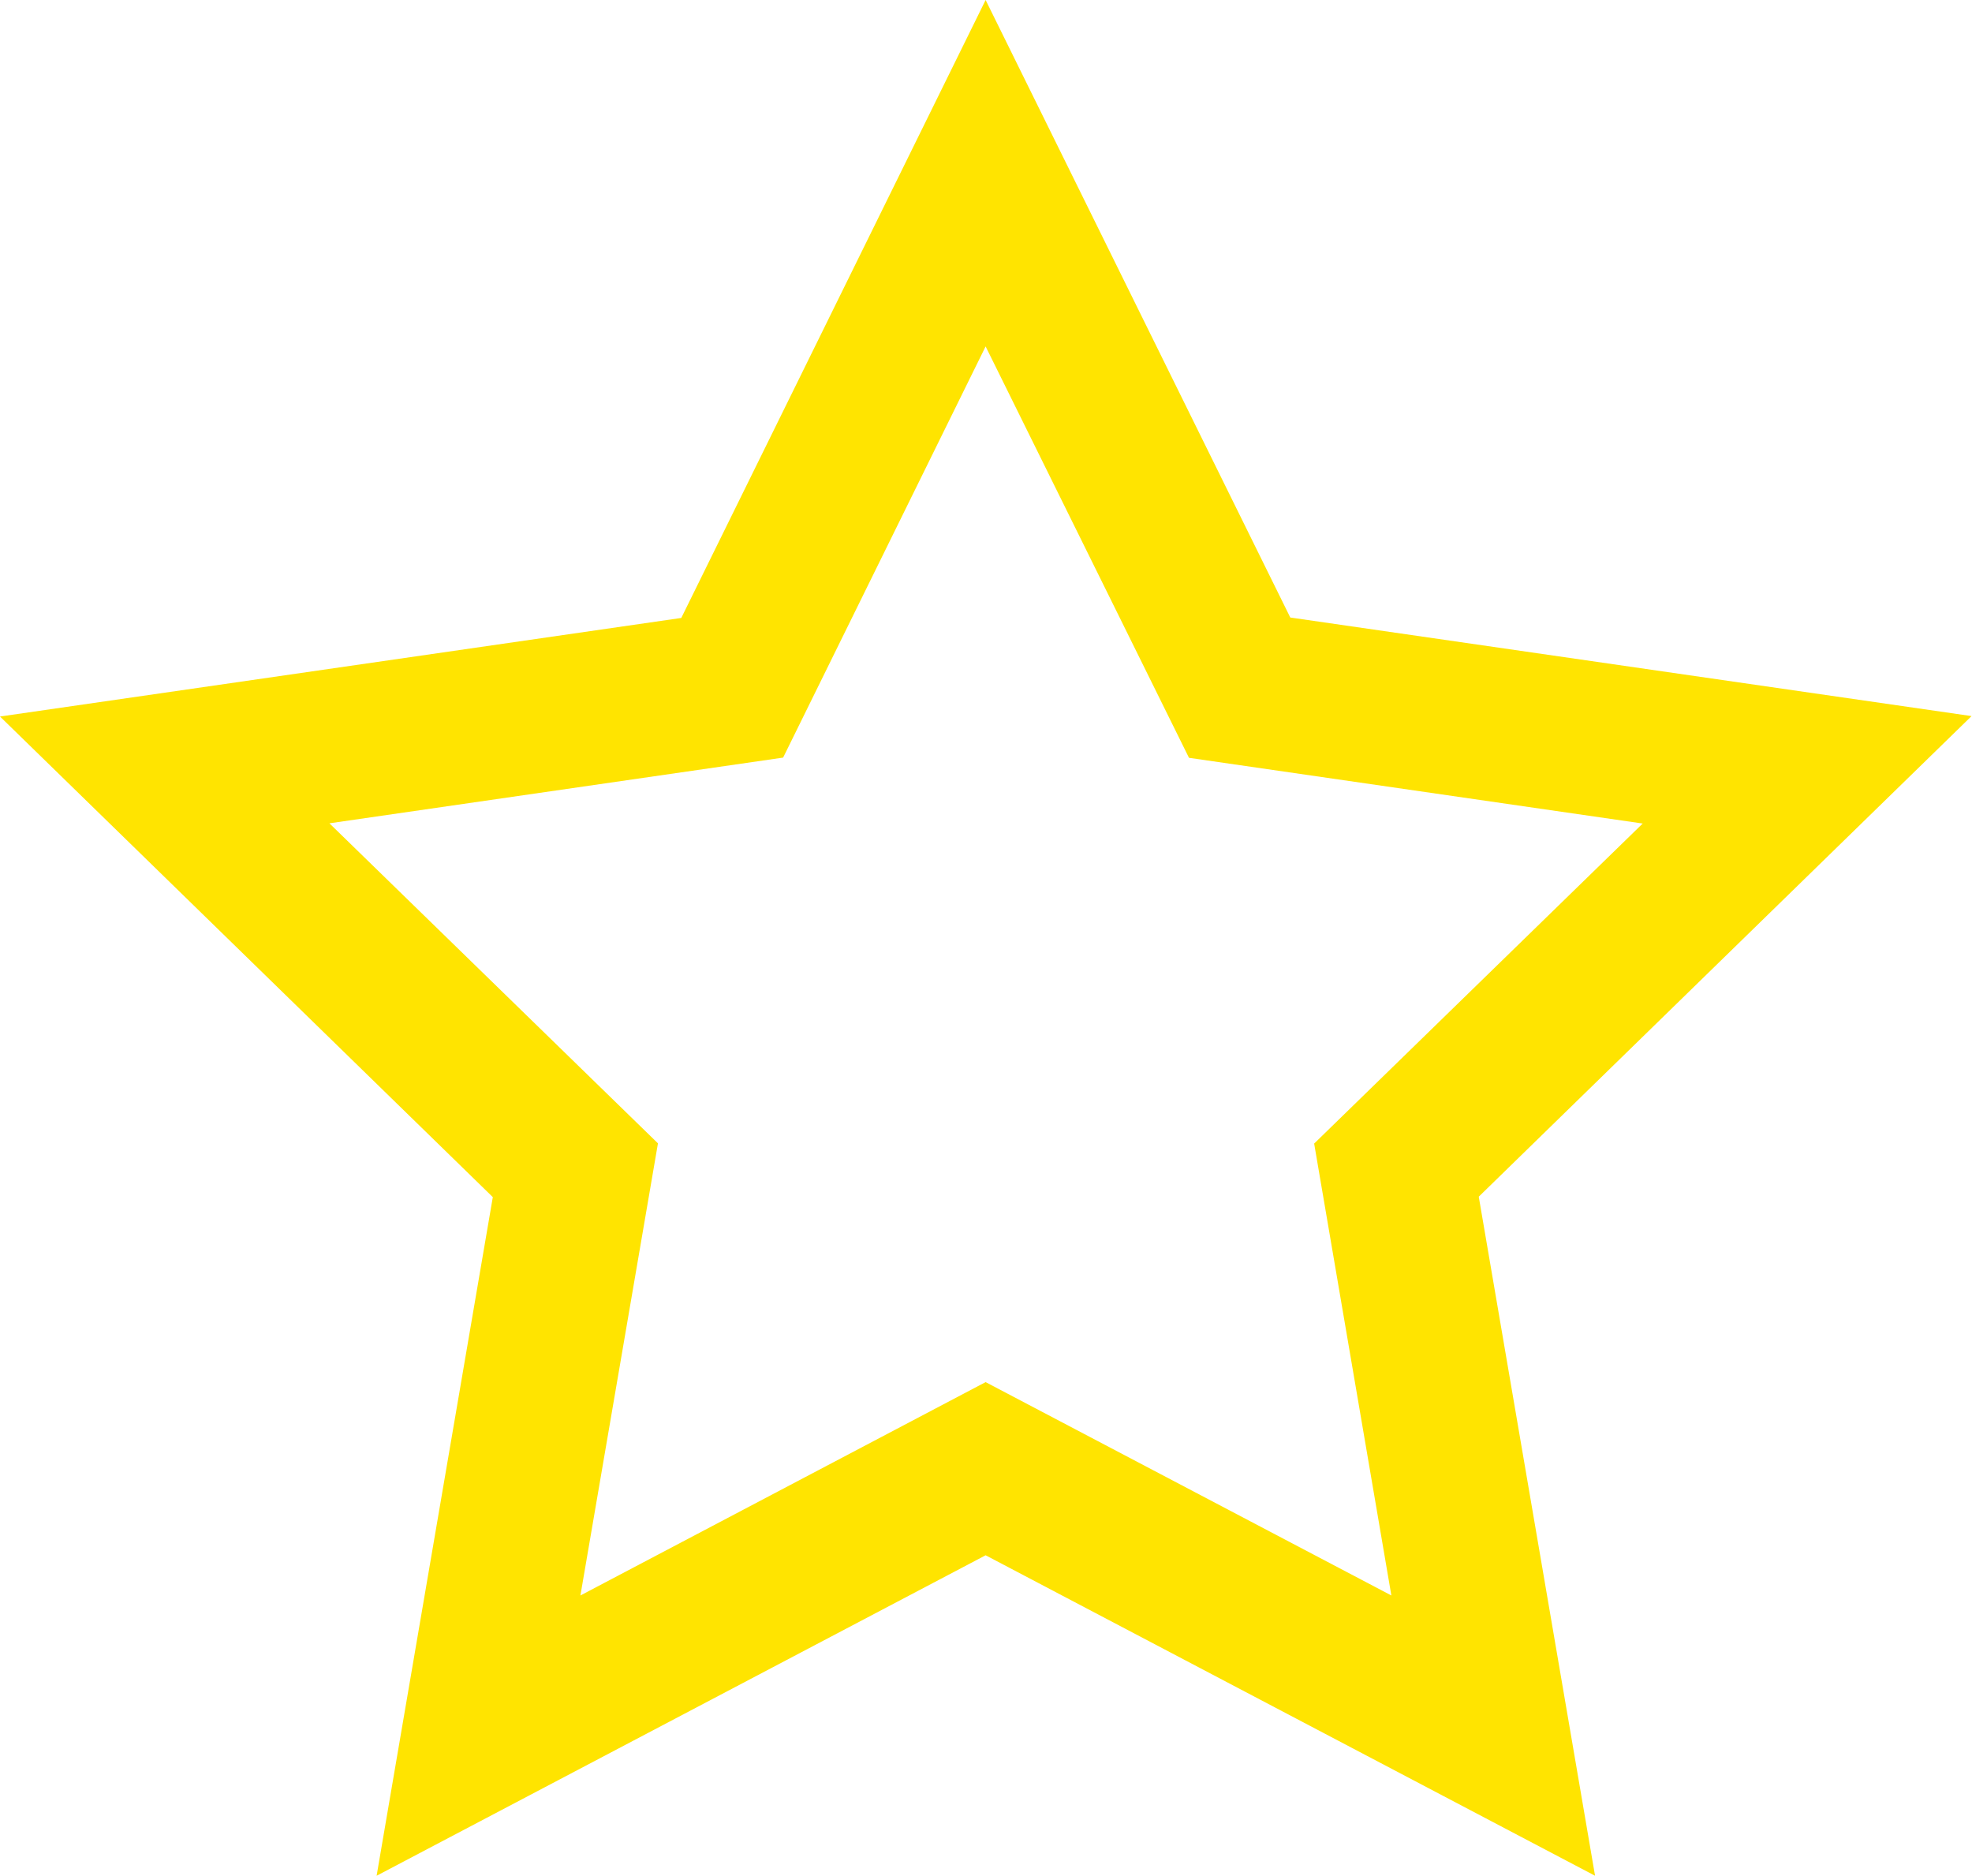 <svg xmlns="http://www.w3.org/2000/svg" viewBox="0 0 180.07 171.26"><defs><style>.cls-1{fill:#ffe400;}</style></defs><g id="Layer_2" data-name="Layer 2"><g id="Layer_1-2" data-name="Layer 1"><path class="cls-1" d="M90,0l27.82,56.38,62.21,9-45,43.88,10.62,62L90,142,34.39,171.26,45,109.3,0,65.42l62.21-9Zm37.05,145.67L120,104.41l30-29.22-41.43-6L90,31.63,71.51,69.17l-41.43,6,30,29.22L53,145.67,90,126.19Z"/></g></g></svg>
